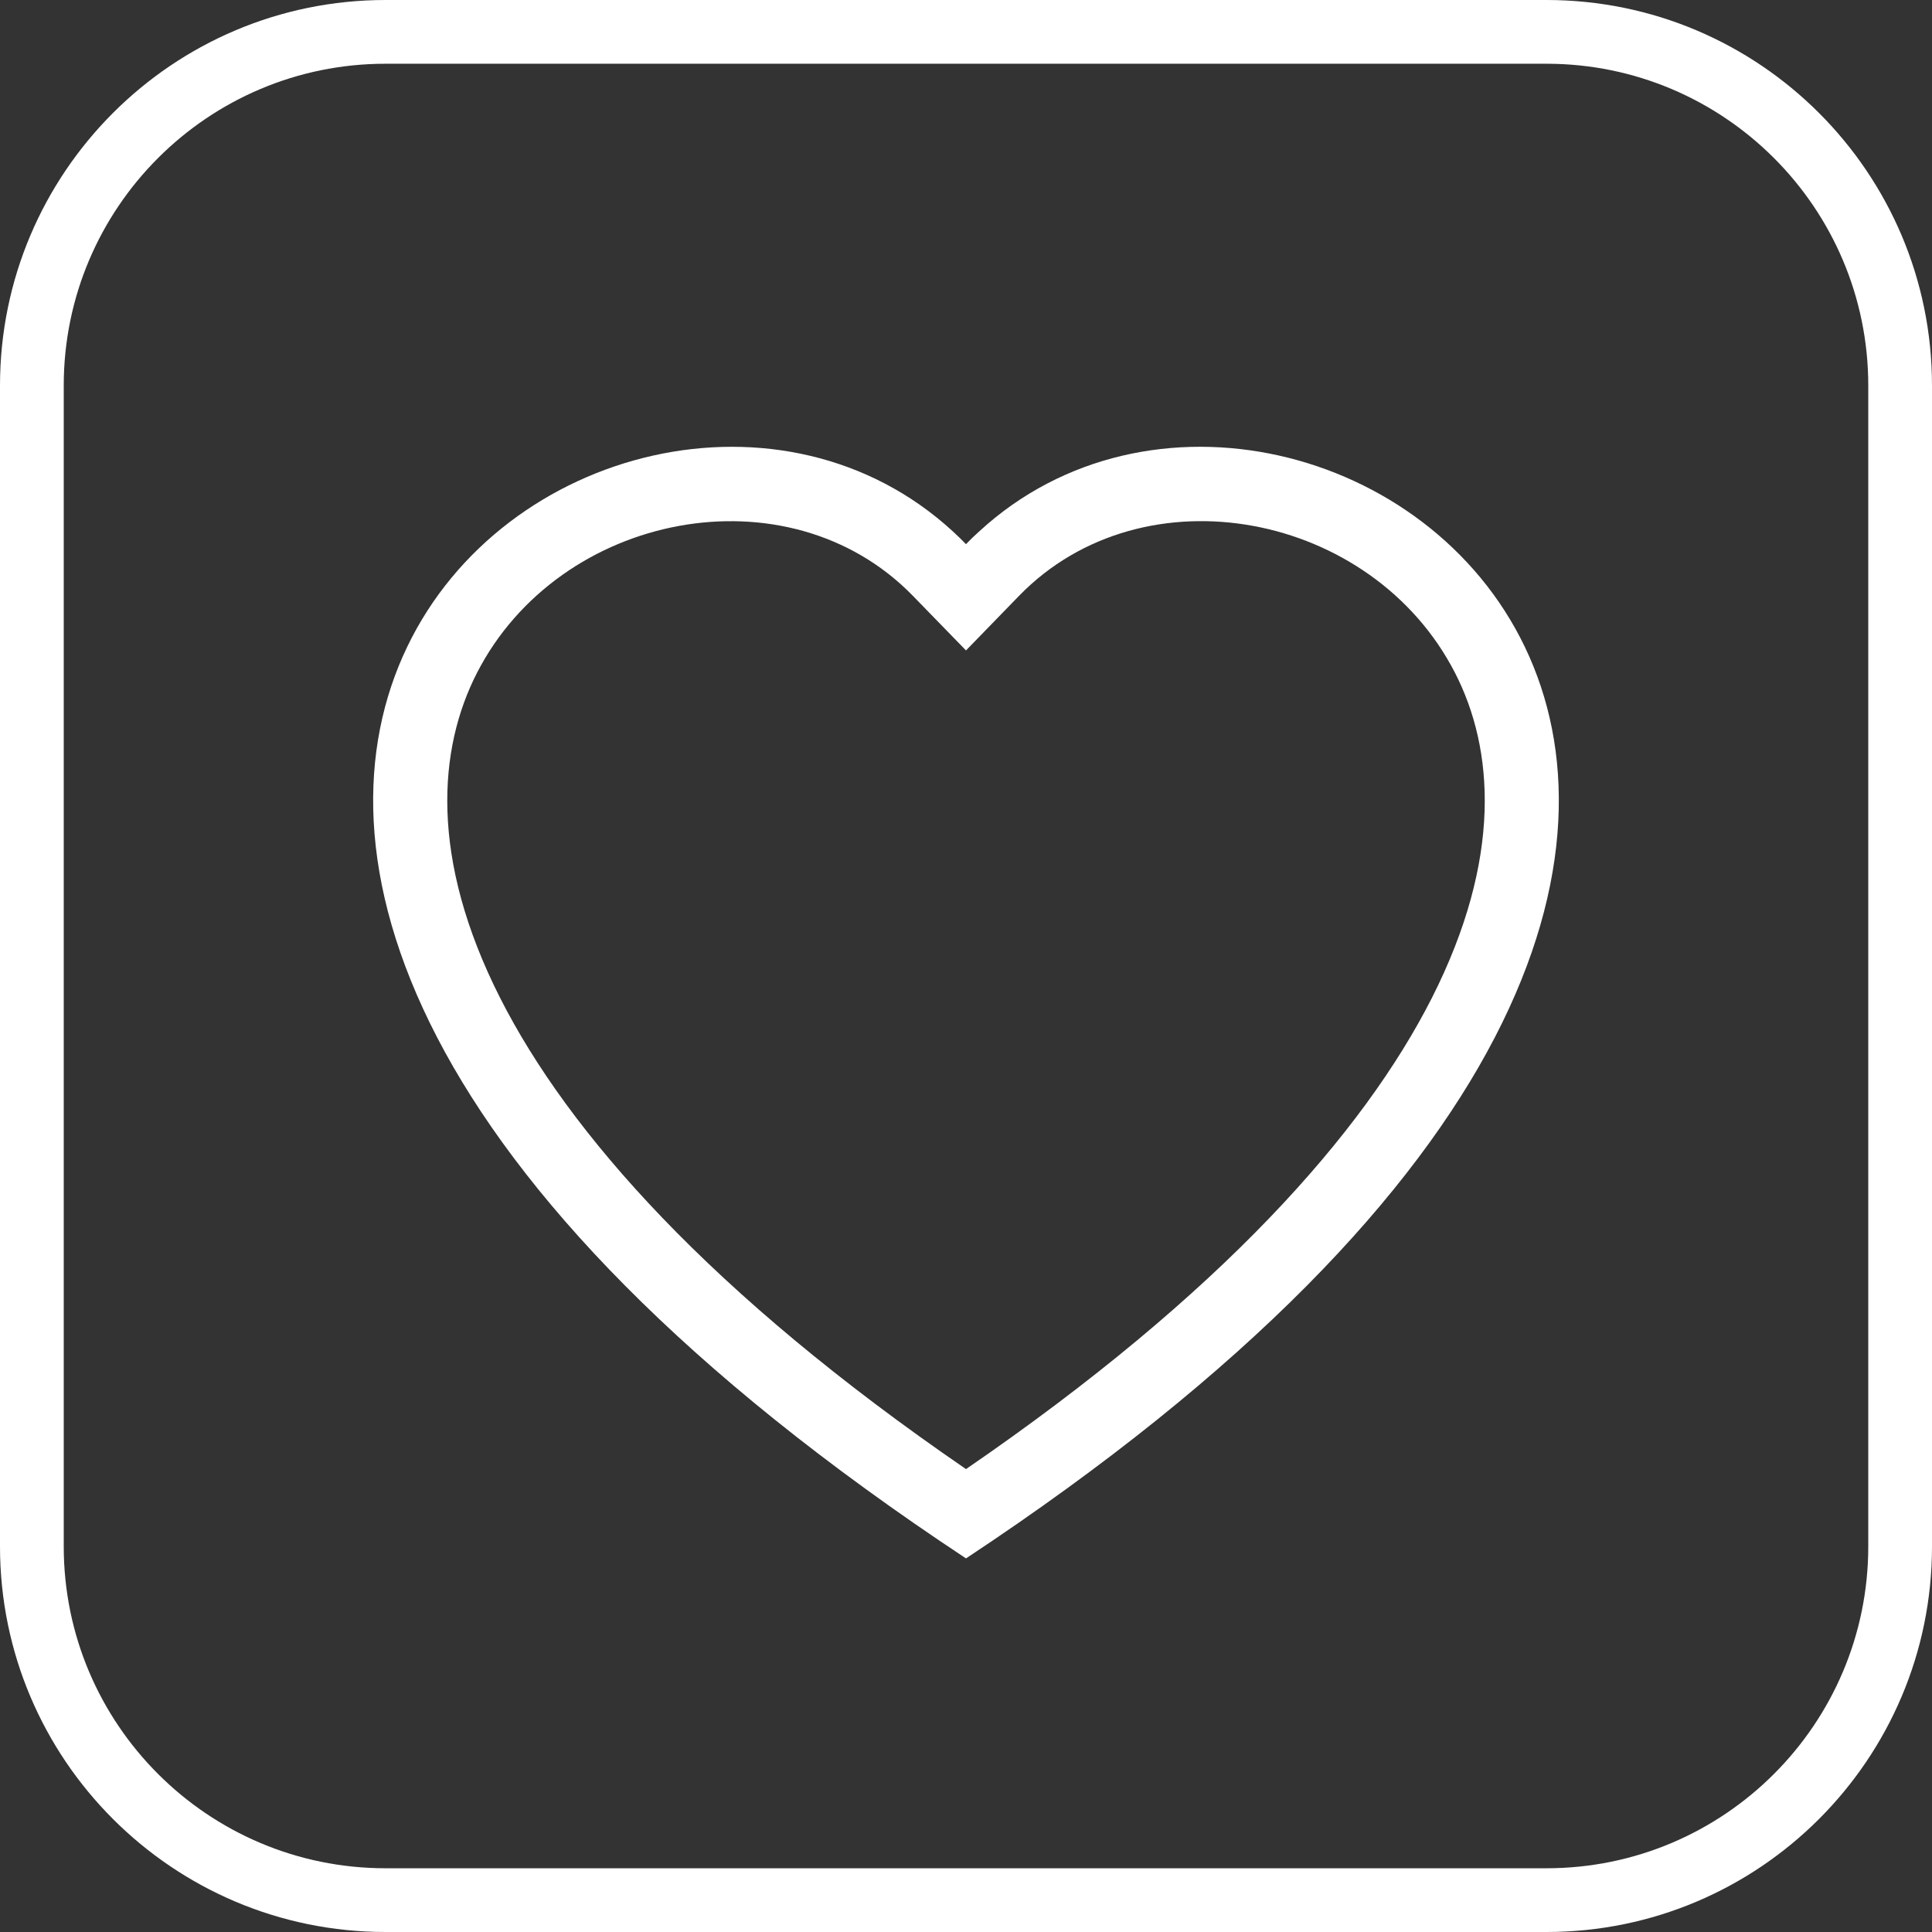 <?xml version="1.0" encoding="UTF-8" standalone="no"?>
<!DOCTYPE svg PUBLIC "-//W3C//DTD SVG 1.1//EN" "http://www.w3.org/Graphics/SVG/1.1/DTD/svg11.dtd">
<svg width="100%" height="100%" viewBox="0 0 1000 1000" version="1.1" xmlns="http://www.w3.org/2000/svg"
     xml:space="preserve"
     style="fill-rule:evenodd;clip-rule:evenodd;stroke-linejoin:round;stroke-miterlimit:2;">
    <rect x="0" y="0" width="1000" height="1000" fill="#333333" stroke="none"/>
    <path d="M1000,199.56C1000,89.42 910.58,0 800.44,0L199.56,0C89.42,0 0,89.42 0,199.56L0,800.44C0,910.58 89.42,1000 199.56,1000L800.44,1000C910.58,1000 1000,910.58 1000,800.44L1000,199.56ZM967.01,199.56L967.01,800.44C967.01,892.372 892.372,967.01 800.44,967.01L199.56,967.01C107.628,967.01 32.99,892.372 32.99,800.44L32.99,199.56C32.99,107.628 107.628,32.99 199.56,32.99L800.44,32.99C892.372,32.99 967.01,107.628 967.01,199.56Z"
          style="fill:white;"/>
    <g id="heart" transform="matrix(38.358,0,0,38.358,500,538.119)">
        <g transform="matrix(1,0,0,1,-8,-8)">
            <clipPath id="_clip1">
                <rect x="0" y="0" width="16" height="16"/>
            </clipPath>
            <g clip-path="url(#_clip1)">
                <path d="M8,2.748L7.283,2.011C5.6,0.281 2.514,0.878 1.4,3.053C0.877,4.076 0.759,5.553 1.714,7.438C2.634,9.253 4.548,11.427 8,13.795C11.452,11.427 13.365,9.253 14.286,7.438C15.241,5.552 15.124,4.076 14.6,3.053C13.486,0.878 10.4,0.28 8.717,2.01L8,2.748ZM8,15C-7.333,4.868 3.279,-3.04 7.824,1.143C7.884,1.198 7.943,1.255 8,1.314C8.056,1.255 8.115,1.198 8.176,1.144C12.72,-3.042 23.333,4.867 8,15Z"
                      style="fill:white;fill-rule:nonzero;"/>
            </g>
        </g>
    </g>
</svg>
